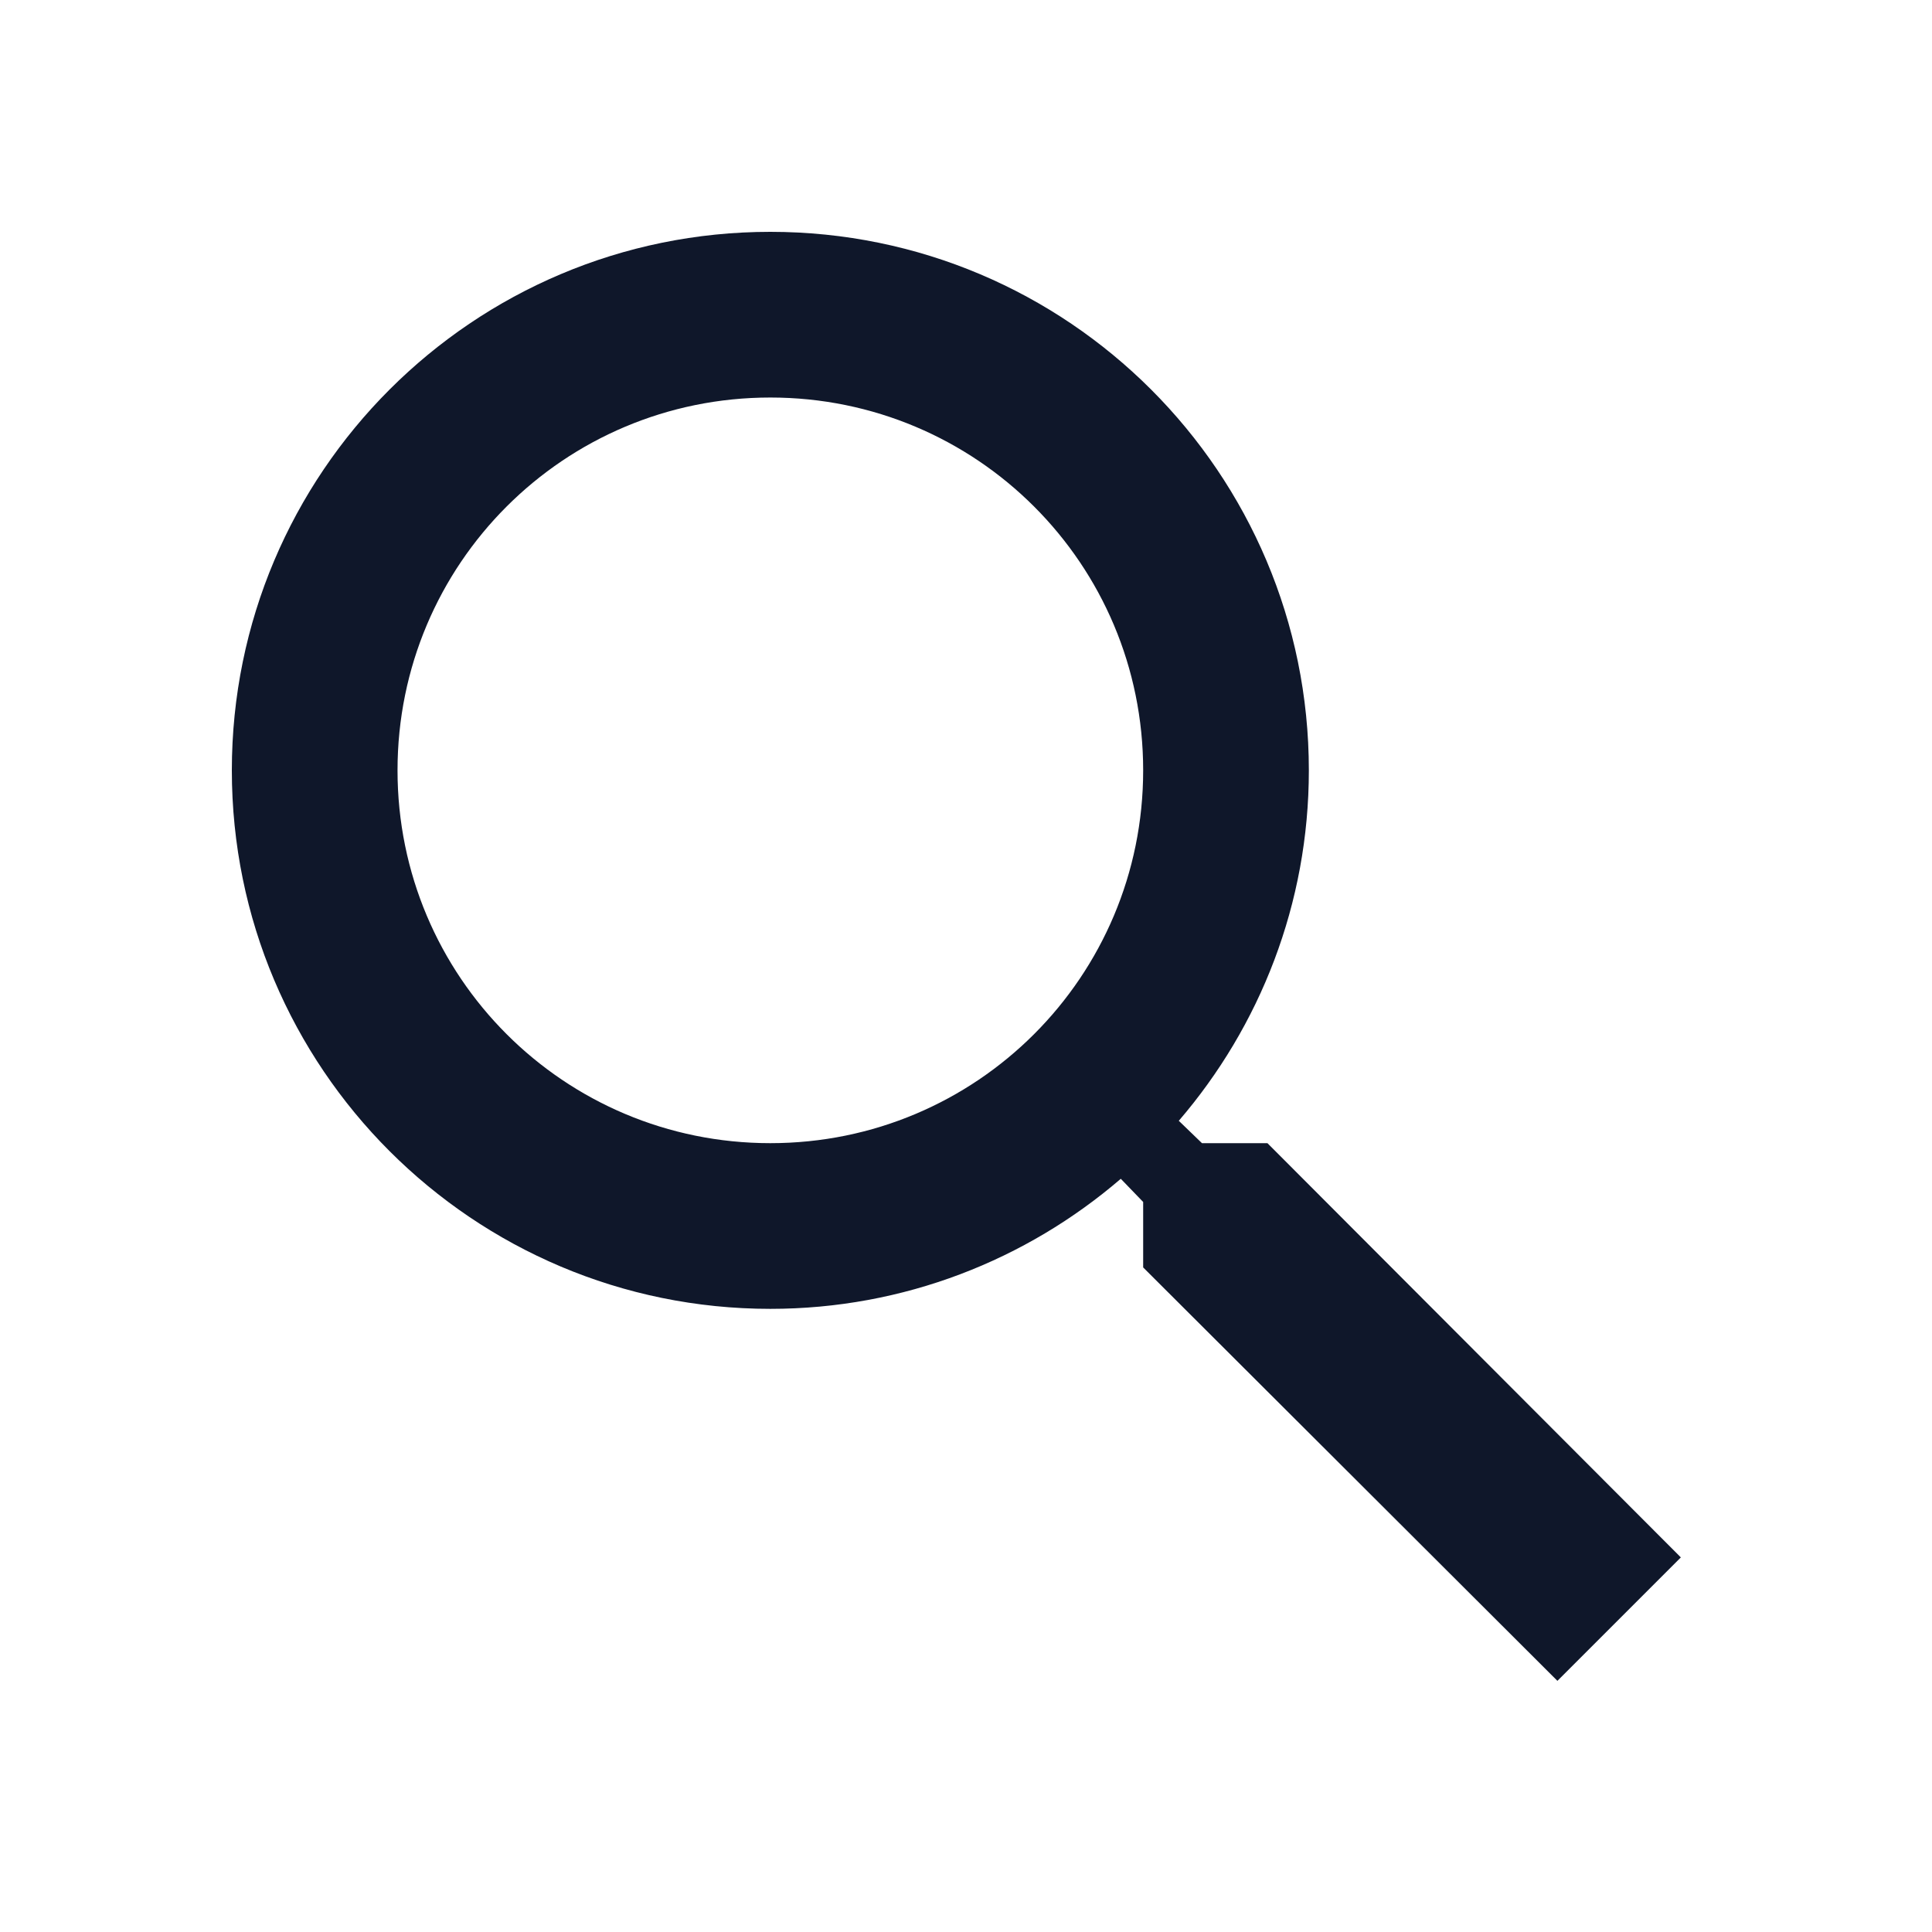 <svg width="100" height="100" viewBox="0 0 100 100" fill="none" xmlns="http://www.w3.org/2000/svg">
<path d="M65.602 59.17H62.214L61.014 58.012C65.216 53.123 67.746 46.777 67.746 39.873C67.746 24.479 55.268 12 39.873 12C24.479 12 12 24.479 12 39.873C12 55.268 24.479 67.746 39.873 67.746C46.777 67.746 53.123 65.216 58.012 61.014L59.17 62.214V65.602L80.611 87L87 80.611L65.602 59.17ZM39.873 59.17C29.195 59.17 20.576 50.551 20.576 39.873C20.576 29.195 29.195 20.576 39.873 20.576C50.551 20.576 59.17 29.195 59.17 39.873C59.17 50.551 50.551 59.17 39.873 59.17Z" fill="#0F172A"/>
</svg>
